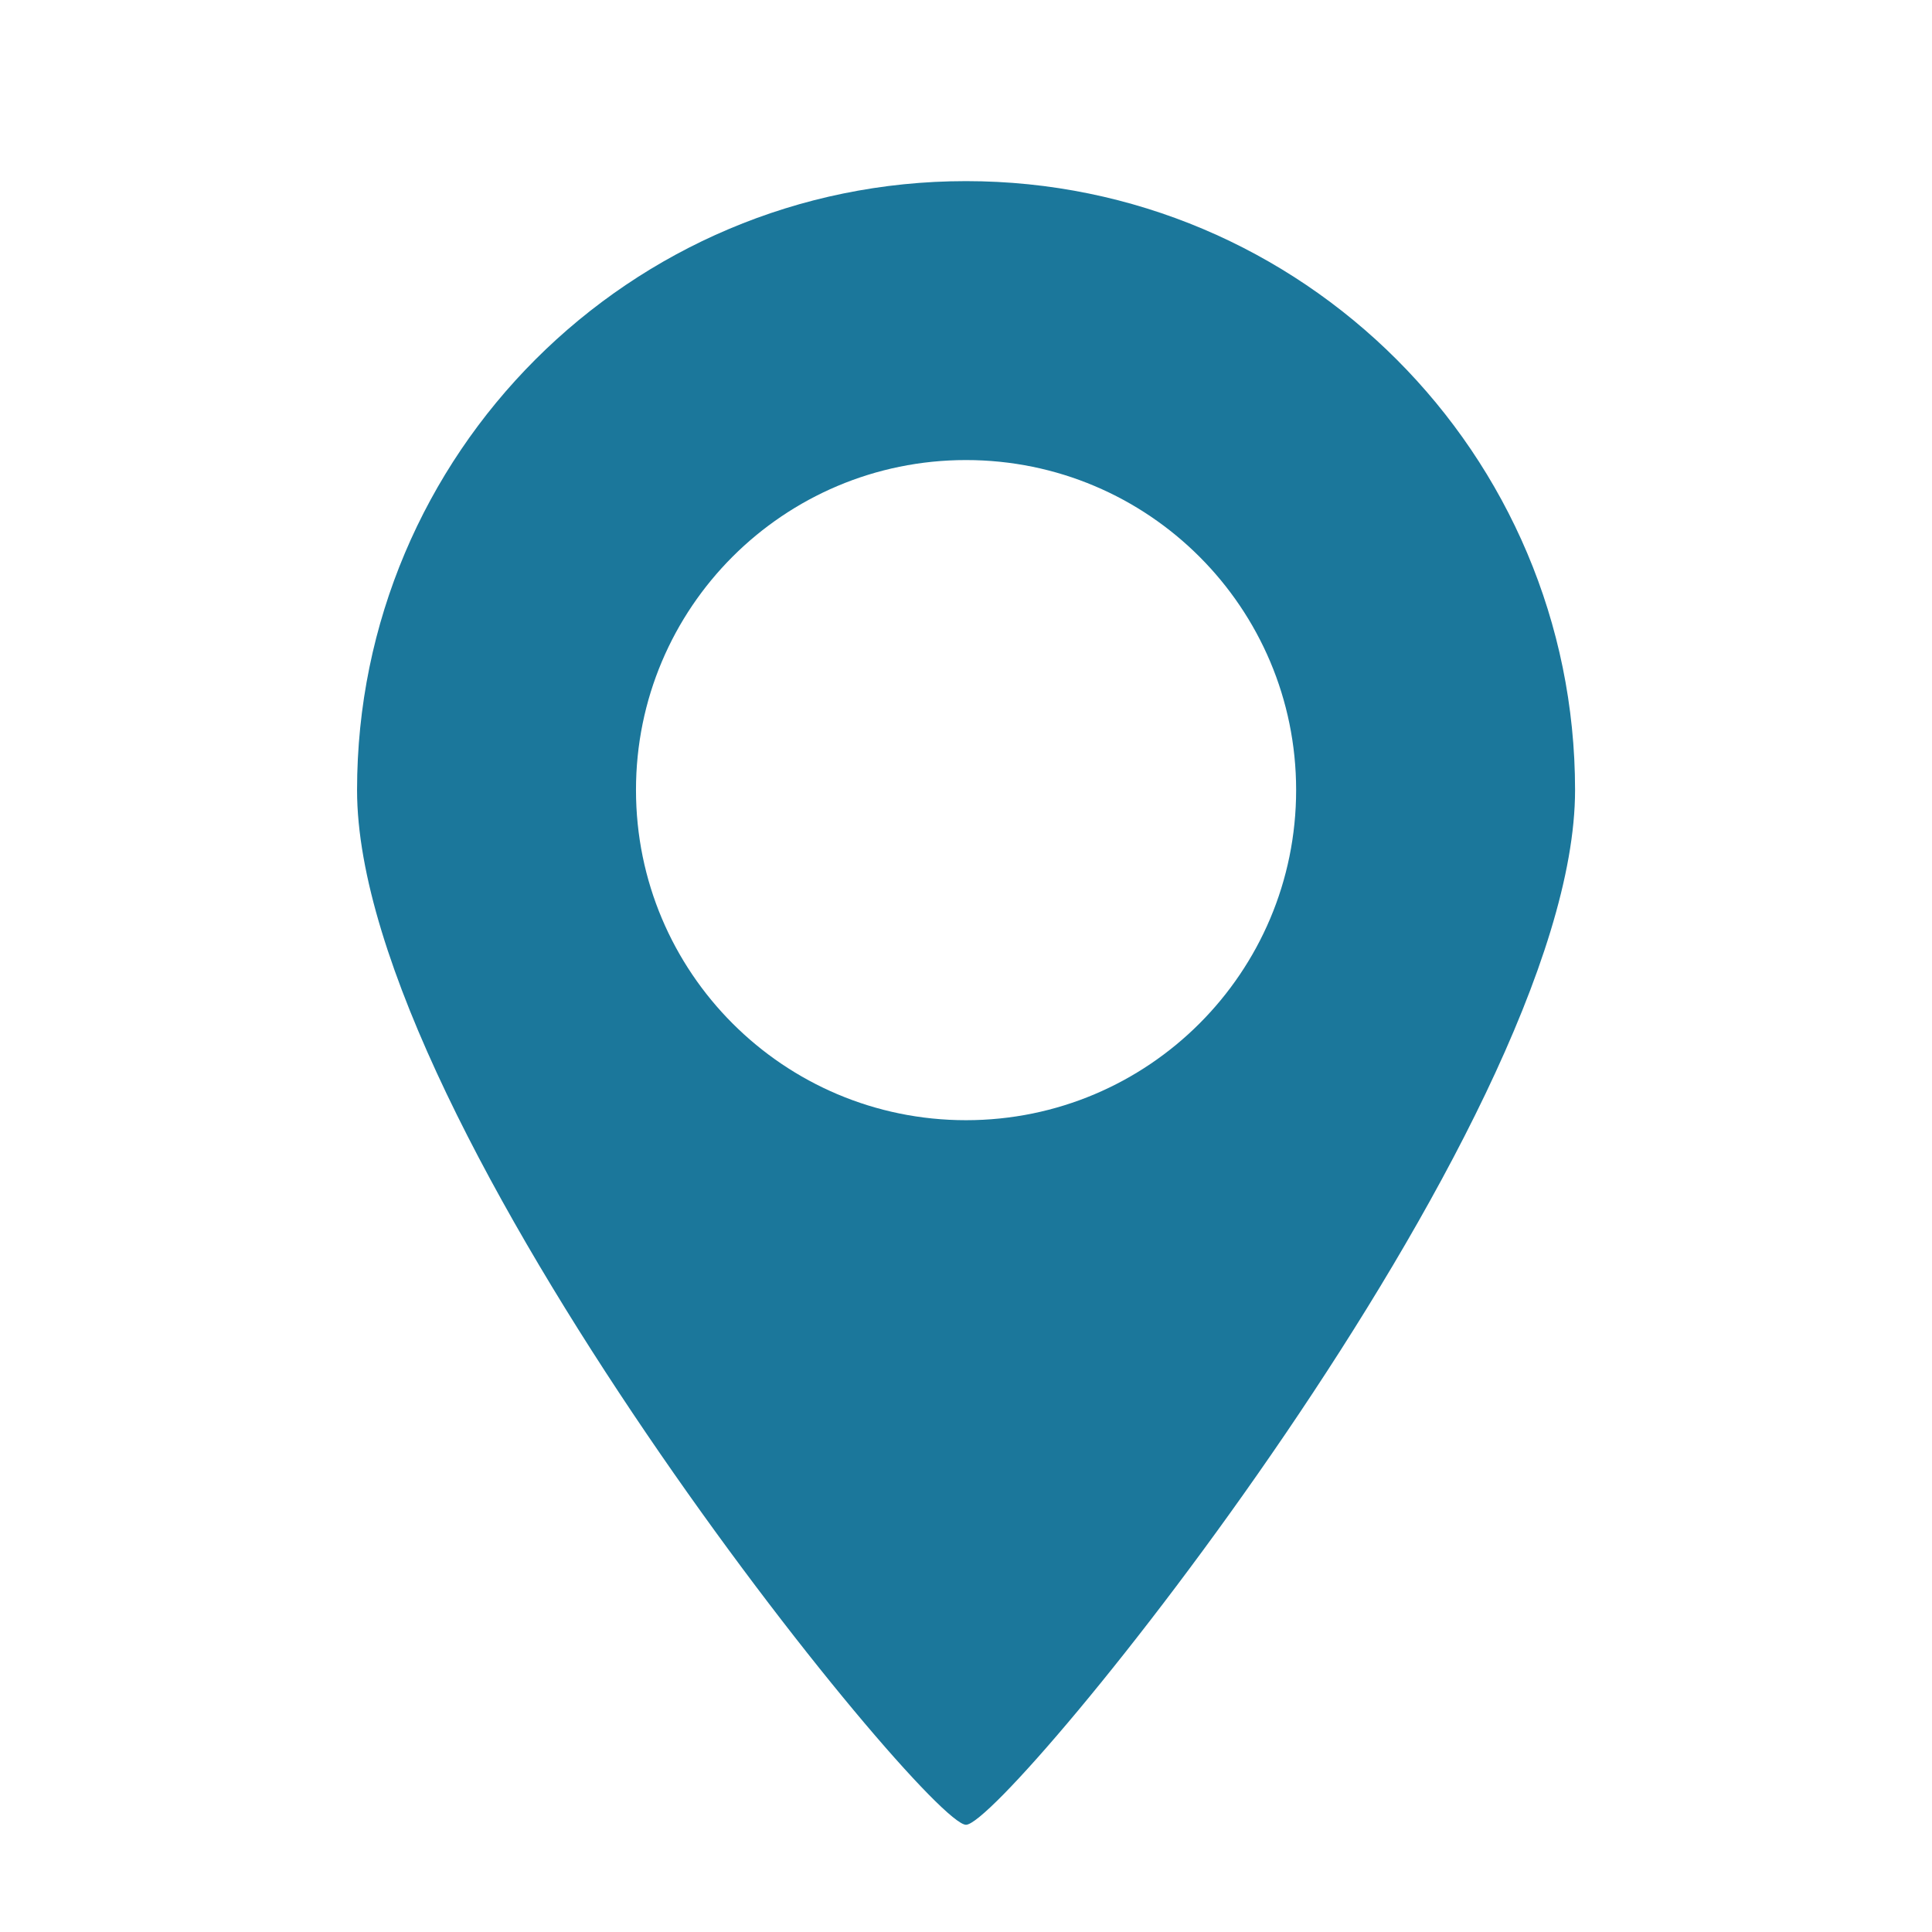 <?xml version="1.0" encoding="utf-8"?>
<!-- Generator: Adobe Illustrator 16.0.3, SVG Export Plug-In . SVG Version: 6.00 Build 0)  -->
<!DOCTYPE svg PUBLIC "-//W3C//DTD SVG 1.1//EN" "http://www.w3.org/Graphics/SVG/1.1/DTD/svg11.dtd">
<svg version="1.1" id="Camada_1" xmlns="http://www.w3.org/2000/svg" xmlns:xlink="http://www.w3.org/1999/xlink" x="0px" y="0px"
	 width="16px" height="16px" viewBox="0 0 16 16" enable-background="new 0 0 16 16" xml:space="preserve">
<path fill="#1B779B" d="M8,1.5c-2.785,0-5.043,2.258-5.043,5.043S7.666,15.112,8,15.112s5.044-5.784,5.044-8.569S10.785,1.5,8,1.5z
	 M8,9.277c-1.51,0-2.733-1.224-2.733-2.734C5.266,5.033,6.49,3.81,8,3.81c1.511,0,2.734,1.224,2.734,2.733
	C10.734,8.054,9.51,9.277,8,9.277z"/>
</svg>
